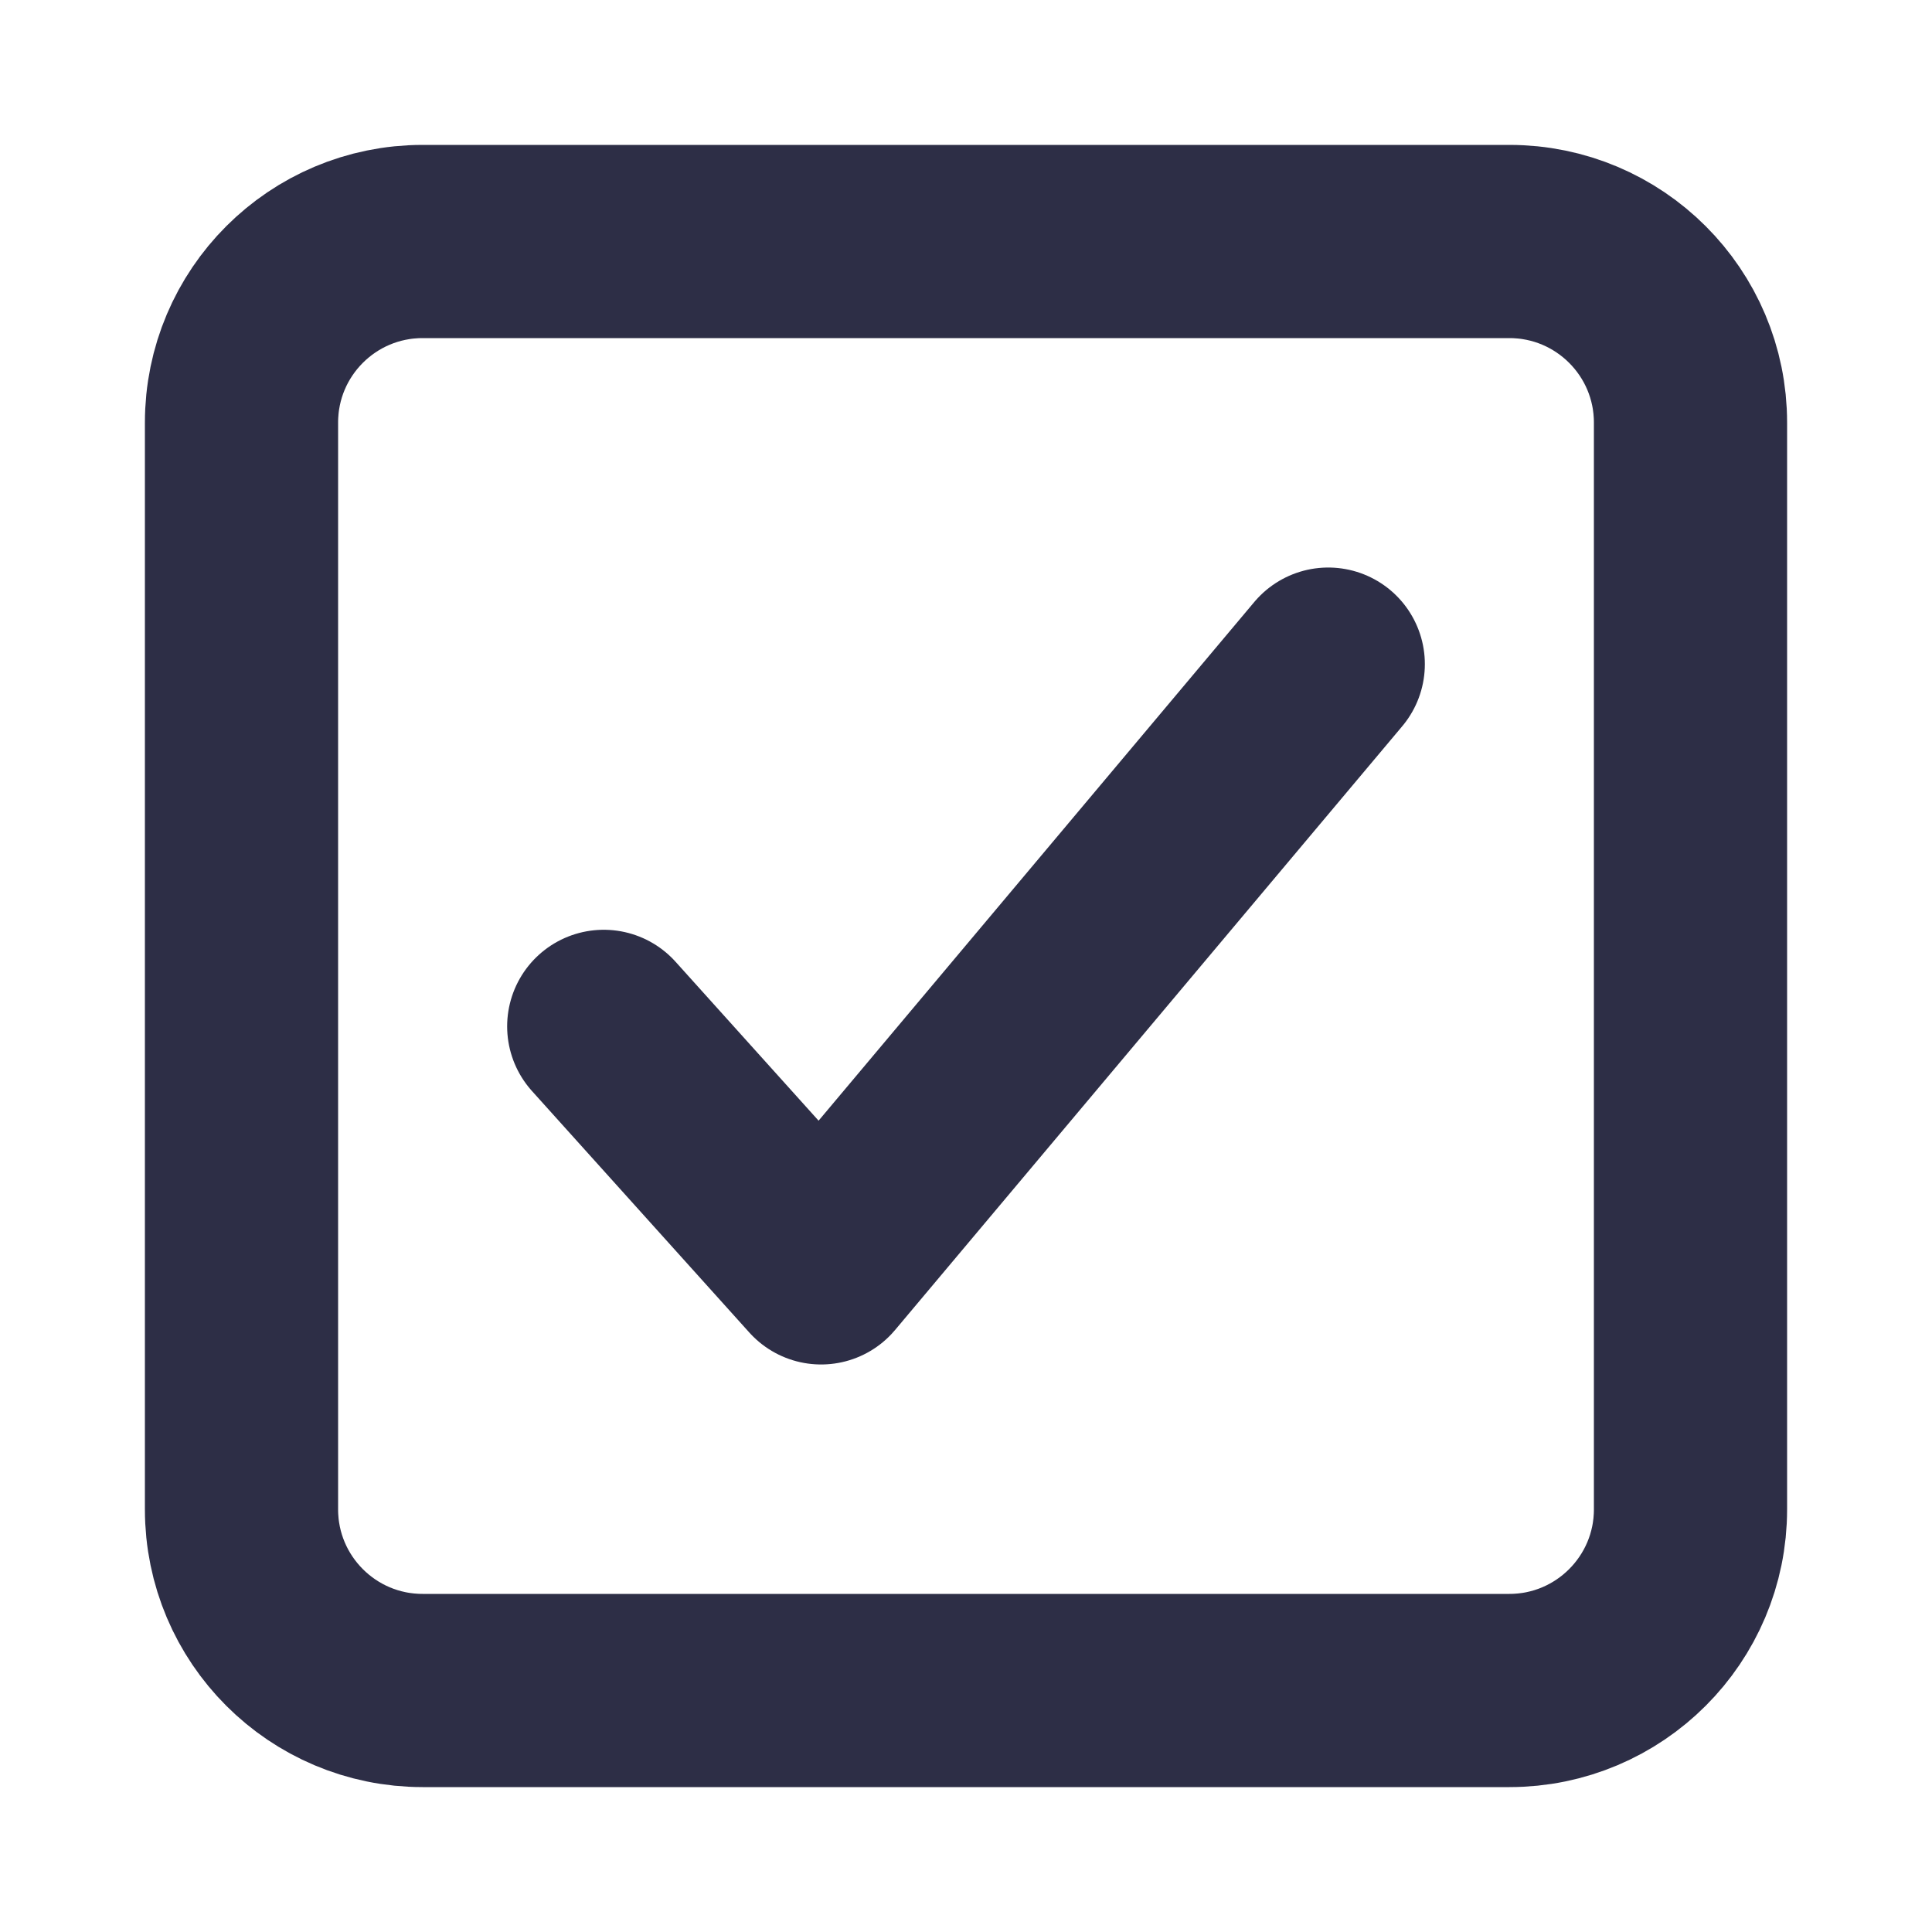 <svg width="20" height="20" viewBox="0 0 20 20" fill="none" xmlns="http://www.w3.org/2000/svg">
<path d="M13.75 6.875L8.5 13.125L6.25 10.625" stroke="#2D2E46" stroke-width="2" stroke-linecap="round" stroke-linejoin="round"/>
<path d="M15.625 2.5H4.375C3.339 2.5 2.5 3.339 2.5 4.375V15.625C2.5 16.66 3.339 17.5 4.375 17.5H15.625C16.66 17.5 17.5 16.66 17.5 15.625V4.375C17.5 3.339 16.66 2.5 15.625 2.5Z" stroke="#2D2E46" stroke-width="2" stroke-linejoin="round"/>
</svg>
